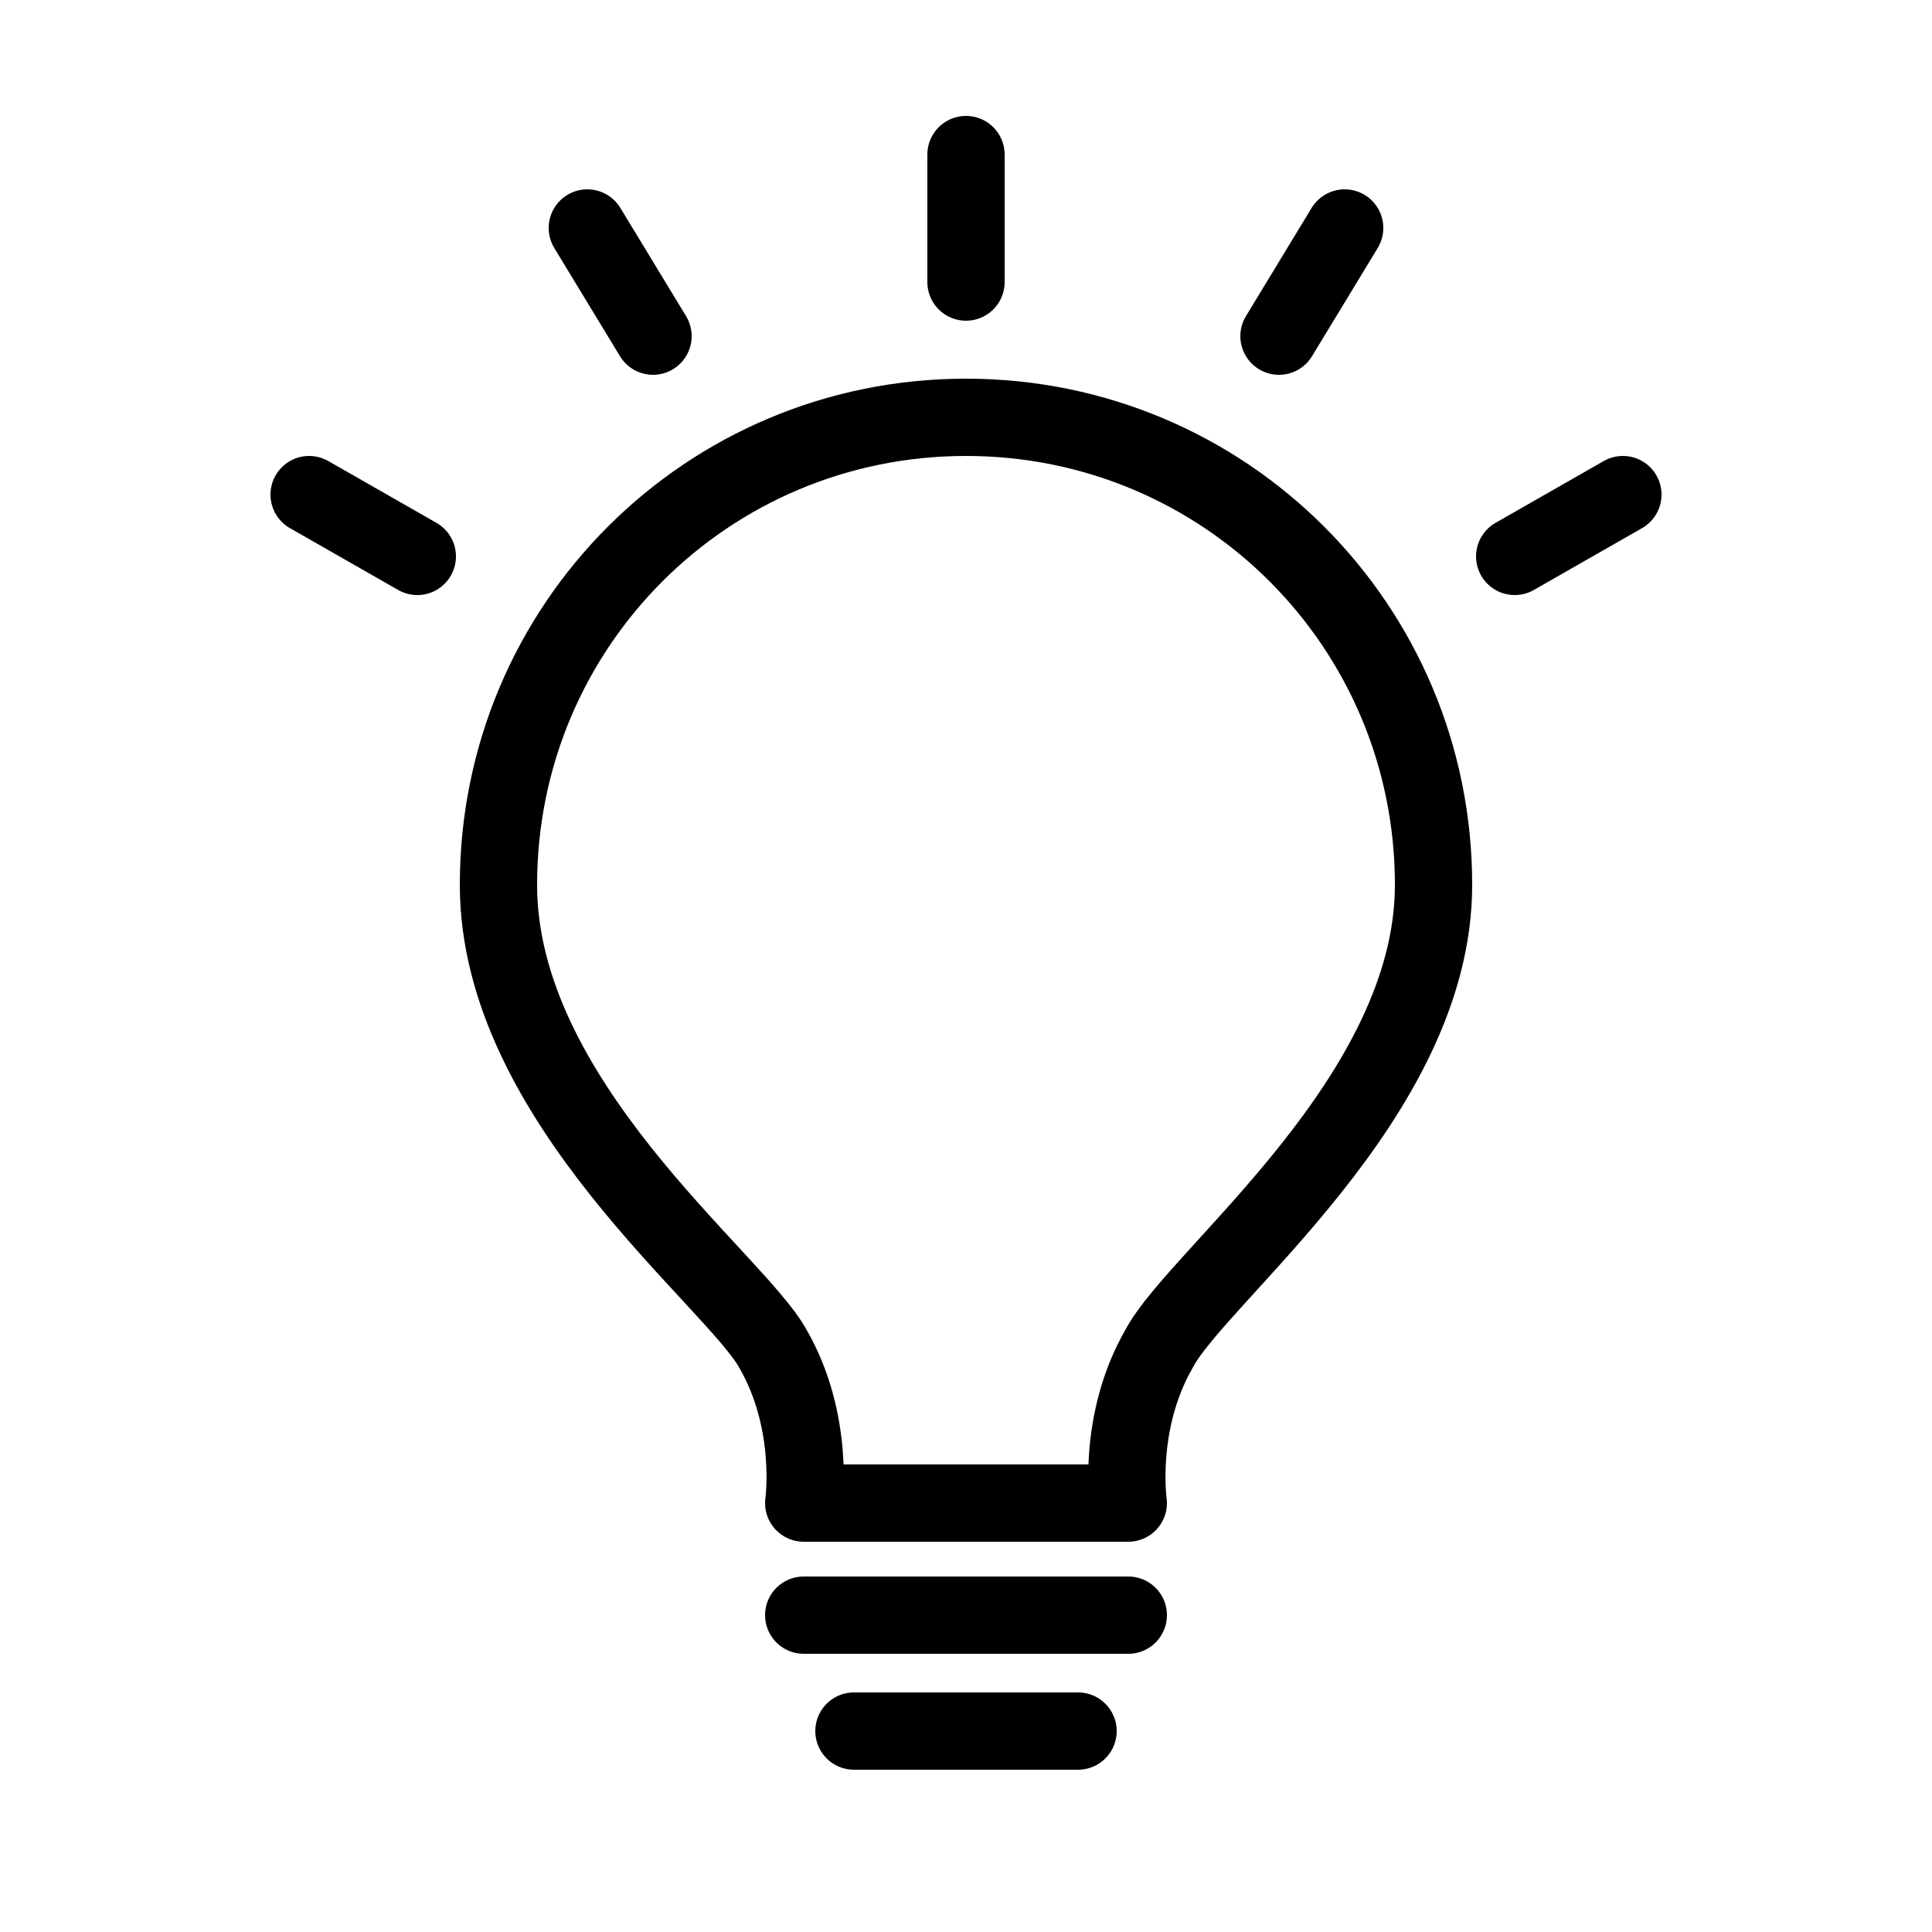 <?xml version="1.0" encoding="utf-8"?>
<!-- Generator: Adobe Illustrator 21.1.0, SVG Export Plug-In . SVG Version: 6.00 Build 0)  -->
<svg version="1.1" id="Layer_1" xmlns="http://www.w3.org/2000/svg" xmlns:xlink="http://www.w3.org/1999/xlink" x="0px" y="0px"
	 viewBox="0 0 50 50" style="enable-background:new 0 0 50 50;" xml:space="preserve">
<style type="text/css">
	.st0{fill:none;stroke:#000000;stroke-width:2;stroke-linecap:round;stroke-linejoin:round;stroke-miterlimit:10;}
	.st1{stroke:#000000;stroke-width:2;stroke-linecap:round;stroke-linejoin:round;stroke-miterlimit:10;}
	.st2{opacity:0.5;}
	.st3{opacity:0.25;}
</style>
<g>
	<line class="st0" x1="20.8" y1="41.8" x2="29.2" y2="41.8"/>
	<line class="st0" x1="22.1" y1="44.8" x2="27.9" y2="44.8"/>
	<line class="st0" x1="25" y1="7.3" x2="25" y2="4"/>
	<g>
		<line class="st0" x1="39.2" y1="14.4" x2="42" y2="12.8"/>
		<line class="st0" x1="10.8" y1="14.4" x2="8" y2="12.8"/>
	</g>
	<g>
		<line class="st0" x1="33.1" y1="8.7" x2="34.8" y2="5.9"/>
		<line class="st0" x1="16.9" y1="8.7" x2="15.2" y2="5.9"/>
	</g>
	<path class="st0" d="M25,10.8c6.7,0,12.1,5.4,12.1,12.1c0,5.5-6.1,10.1-7.1,12c-1.1,1.9-0.8,4-0.8,4h-8.4c0,0,0.3-2.1-0.8-4
		c-1-1.8-7.1-6.4-7.1-12C12.9,16.2,18.3,10.8,25,10.8z"/>
</g>
</svg>
